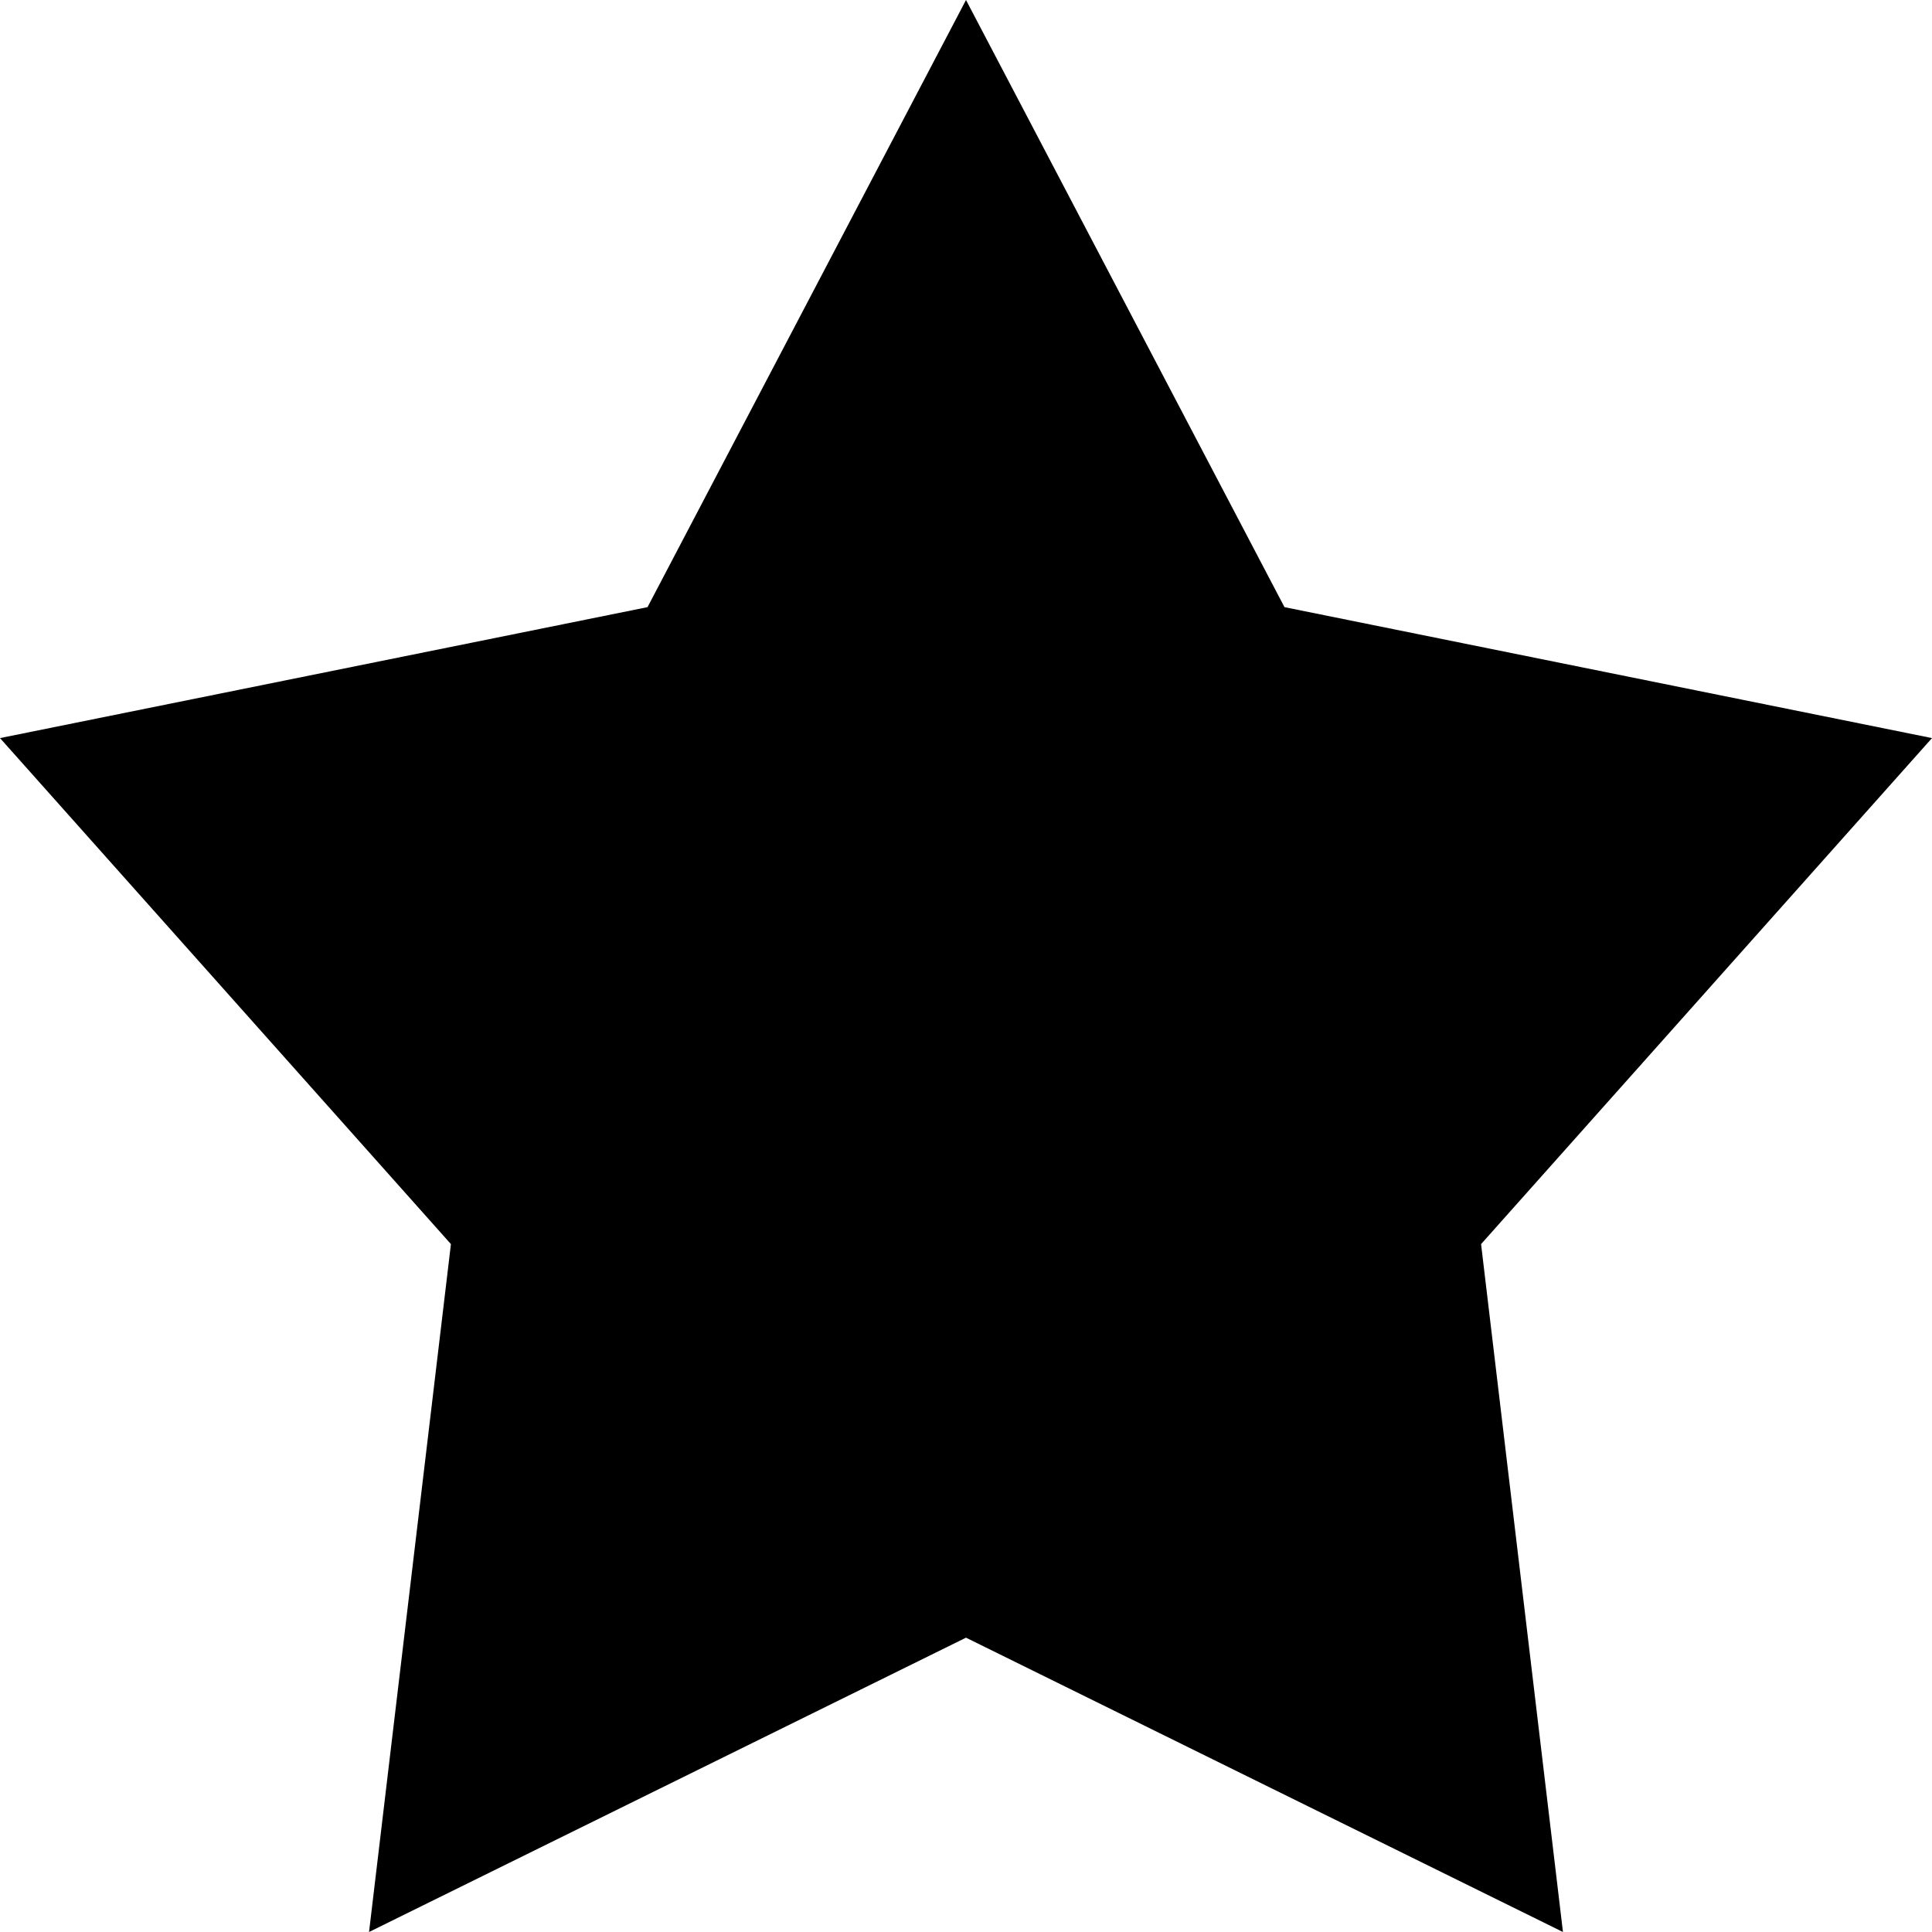 <?xml version="1.0" encoding="utf-8"?>
<!-- Generator: Adobe Illustrator 19.2.0, SVG Export Plug-In . SVG Version: 6.00 Build 0)  -->
<svg version="1.1" id="Layer_1" xmlns="http://www.w3.org/2000/svg" xmlns:xlink="http://www.w3.org/1999/xlink" x="0px" y="0px"
	 viewBox="0 0 512 512" style="enable-background:new 0 0 512 512;" xml:space="preserve">
<polygon points="512,195.6 340.4,160.9 256,0 171.6,160.9 0,195.6 119.5,329.7 97.8,512 256,434 414.2,512 392.5,329.7 "/>
</svg>
